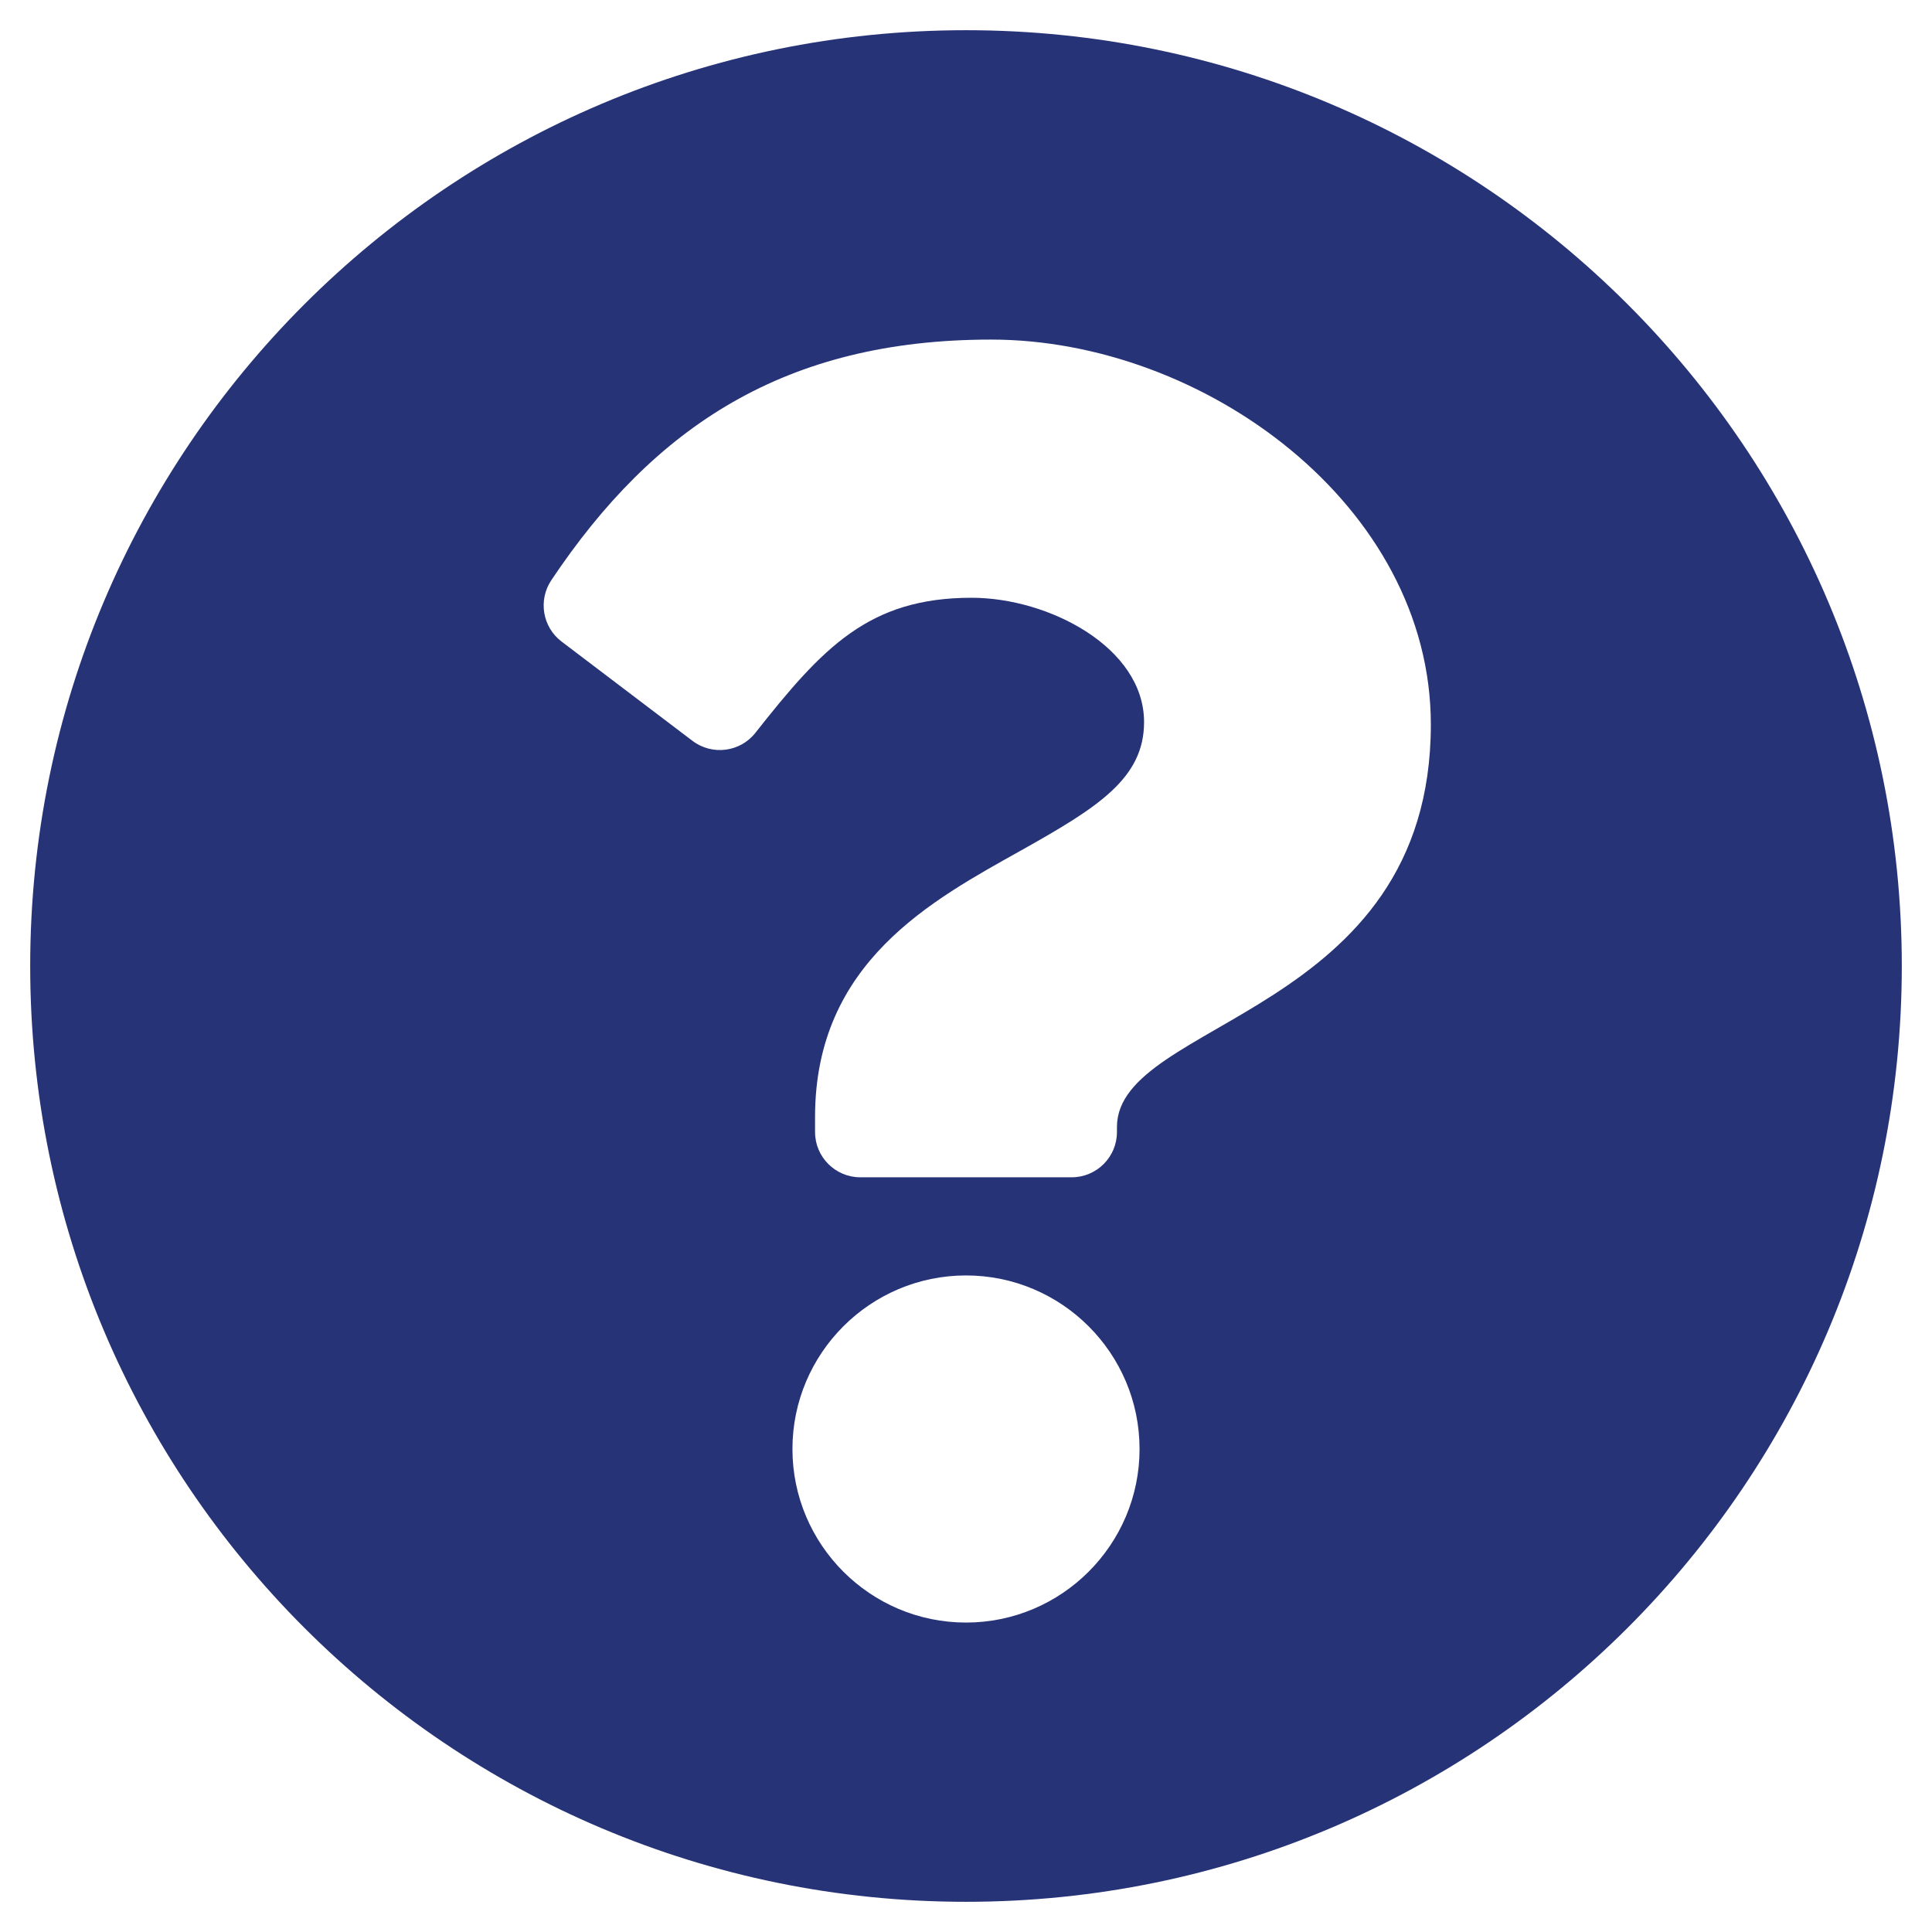 <svg width="30" height="30" viewBox="0 0 30 30" fill="none" xmlns="http://www.w3.org/2000/svg">
<path d="M29.531 15C29.531 23.027 23.025 29.531 15 29.531C6.975 29.531 0.469 23.027 0.469 15C0.469 6.978 6.975 0.469 15 0.469C23.025 0.469 29.531 6.978 29.531 15ZM15.39 5.273C12.197 5.273 10.16 6.619 8.561 9.009C8.354 9.319 8.423 9.737 8.72 9.962L10.753 11.504C11.058 11.735 11.493 11.68 11.73 11.379C12.776 10.052 13.494 9.282 15.087 9.282C16.284 9.282 17.765 10.052 17.765 11.213C17.765 12.09 17.04 12.541 15.858 13.204C14.48 13.976 12.656 14.938 12.656 17.344V17.578C12.656 17.966 12.971 18.281 13.359 18.281H16.641C17.029 18.281 17.344 17.966 17.344 17.578V17.5C17.344 15.832 22.218 15.763 22.218 11.25C22.218 7.851 18.693 5.273 15.39 5.273ZM15 19.805C13.514 19.805 12.305 21.014 12.305 22.5C12.305 23.986 13.514 25.195 15 25.195C16.486 25.195 17.695 23.986 17.695 22.5C17.695 21.014 16.486 19.805 15 19.805Z" fill="#263377"/>
</svg>
